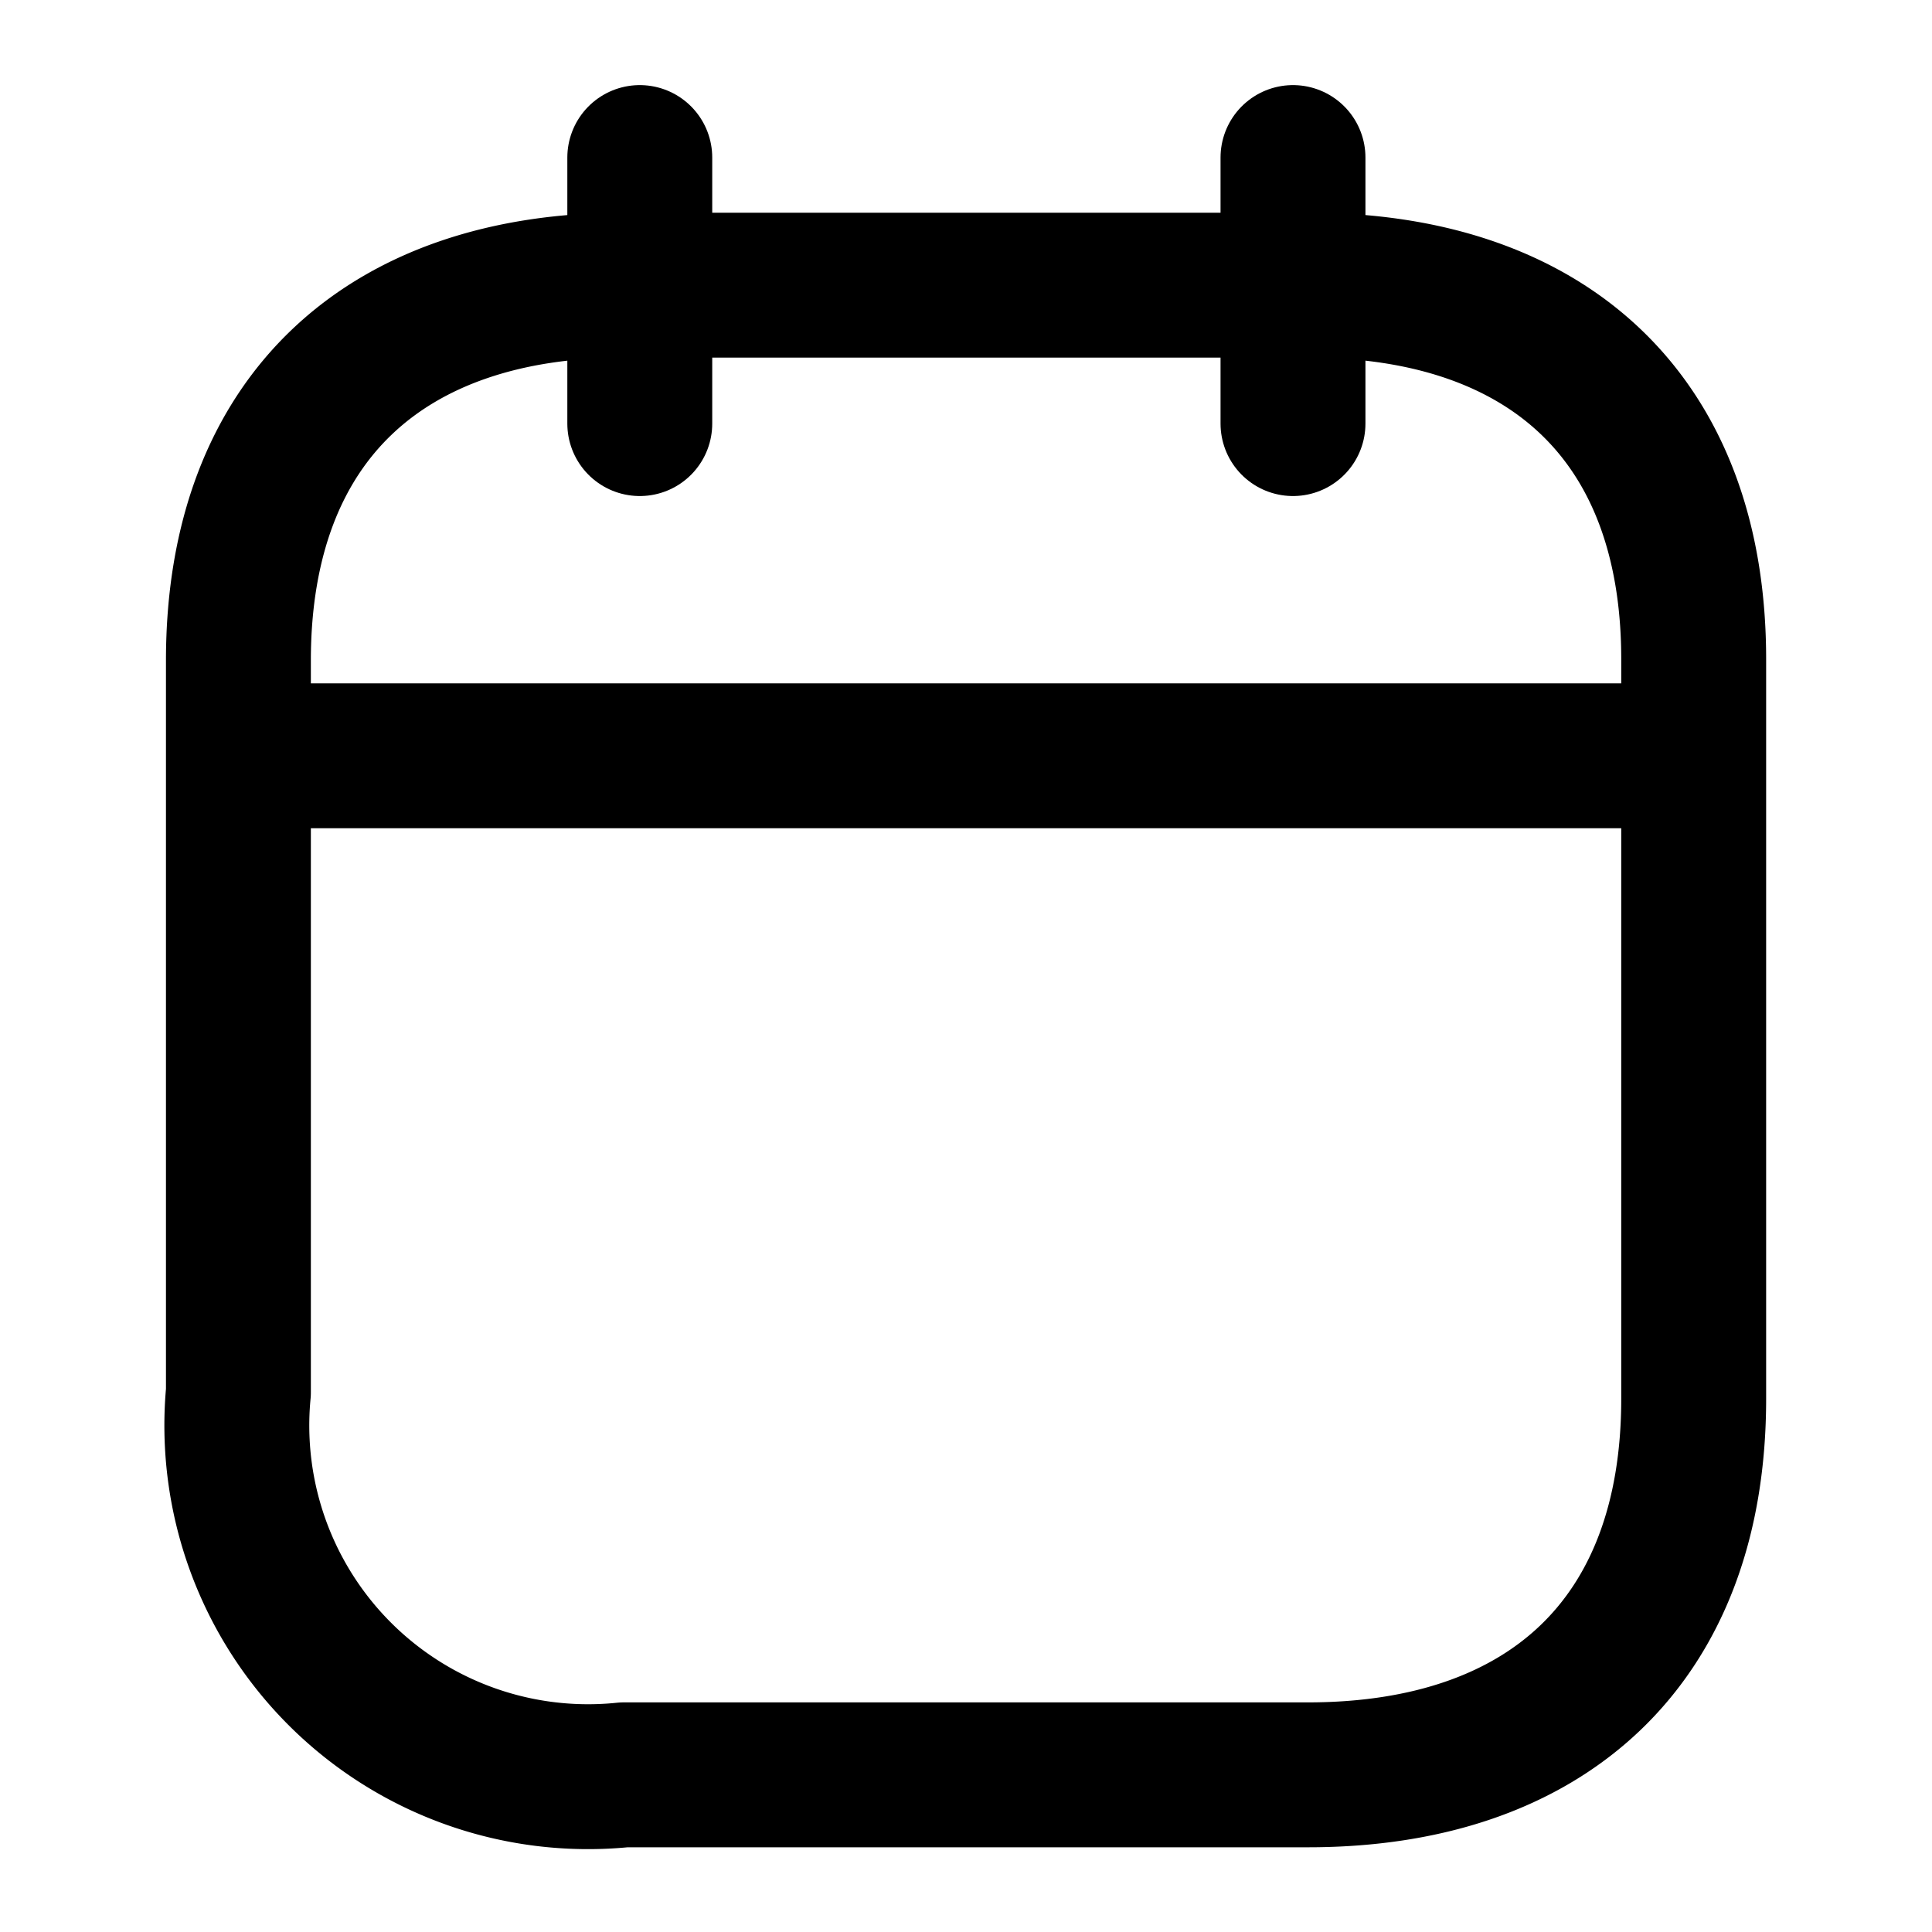 <svg
  xmlns="http://www.w3.org/2000/svg"
  width="20"
  height="20"
  viewBox="0 0 20 20"
>
  <g id="Group_33979" data-name="Group 33979" transform="translate(-1020 -187)">
    <rect
      id="Rectangle_14043"
      data-name="Rectangle 14043"
      width="20"
      height="20"
      transform="translate(1020 187)"
      fill="none"
    />
    <g
      id="Group_33961"
      data-name="Group 33961"
      transform="translate(811.468 -90.369)"
    >
      <path
        id="Path_234"
        data-name="Path 234"
        d="M211.093,286.4h14.916"
        transform="translate(-0.015 -1.207)"
        fill="none"
        stroke="currentColor"
        stroke-linecap="round"
        stroke-linejoin="round"
        stroke-width="1.5"
      />
      <path
        id="Path_241"
        data-name="Path 241"
        d="M224.044,279v2.754"
        transform="translate(-2.127)"
        fill="none"
        stroke="currentColor"
        stroke-linecap="round"
        stroke-linejoin="round"
        stroke-width="1.5"
      />
      <path
        id="Path_242"
        data-name="Path 242"
        d="M215.965,279v2.754"
        transform="translate(-0.81)"
        fill="none"
        stroke="currentColor"
        stroke-linecap="round"
        stroke-linejoin="round"
        stroke-width="1.5"
      />
      <path
        id="Path_243"
        data-name="Path 243"
        d="M222.079,280.579h-7.086c-2.458,0-3.993,1.369-3.993,3.886v7.574A3.636,3.636,0,0,0,214.993,296h7.079c2.466,0,3.993-1.377,3.993-3.893v-7.638C226.072,281.948,224.545,280.579,222.079,280.579Z"
        transform="translate(0 -0.258)"
        fill="none"
        stroke="currentColor"
        stroke-linecap="round"
        stroke-linejoin="round"
        stroke-width="1.5"
        fill-rule="evenodd"
      />
    </g>
  </g>
</svg>

